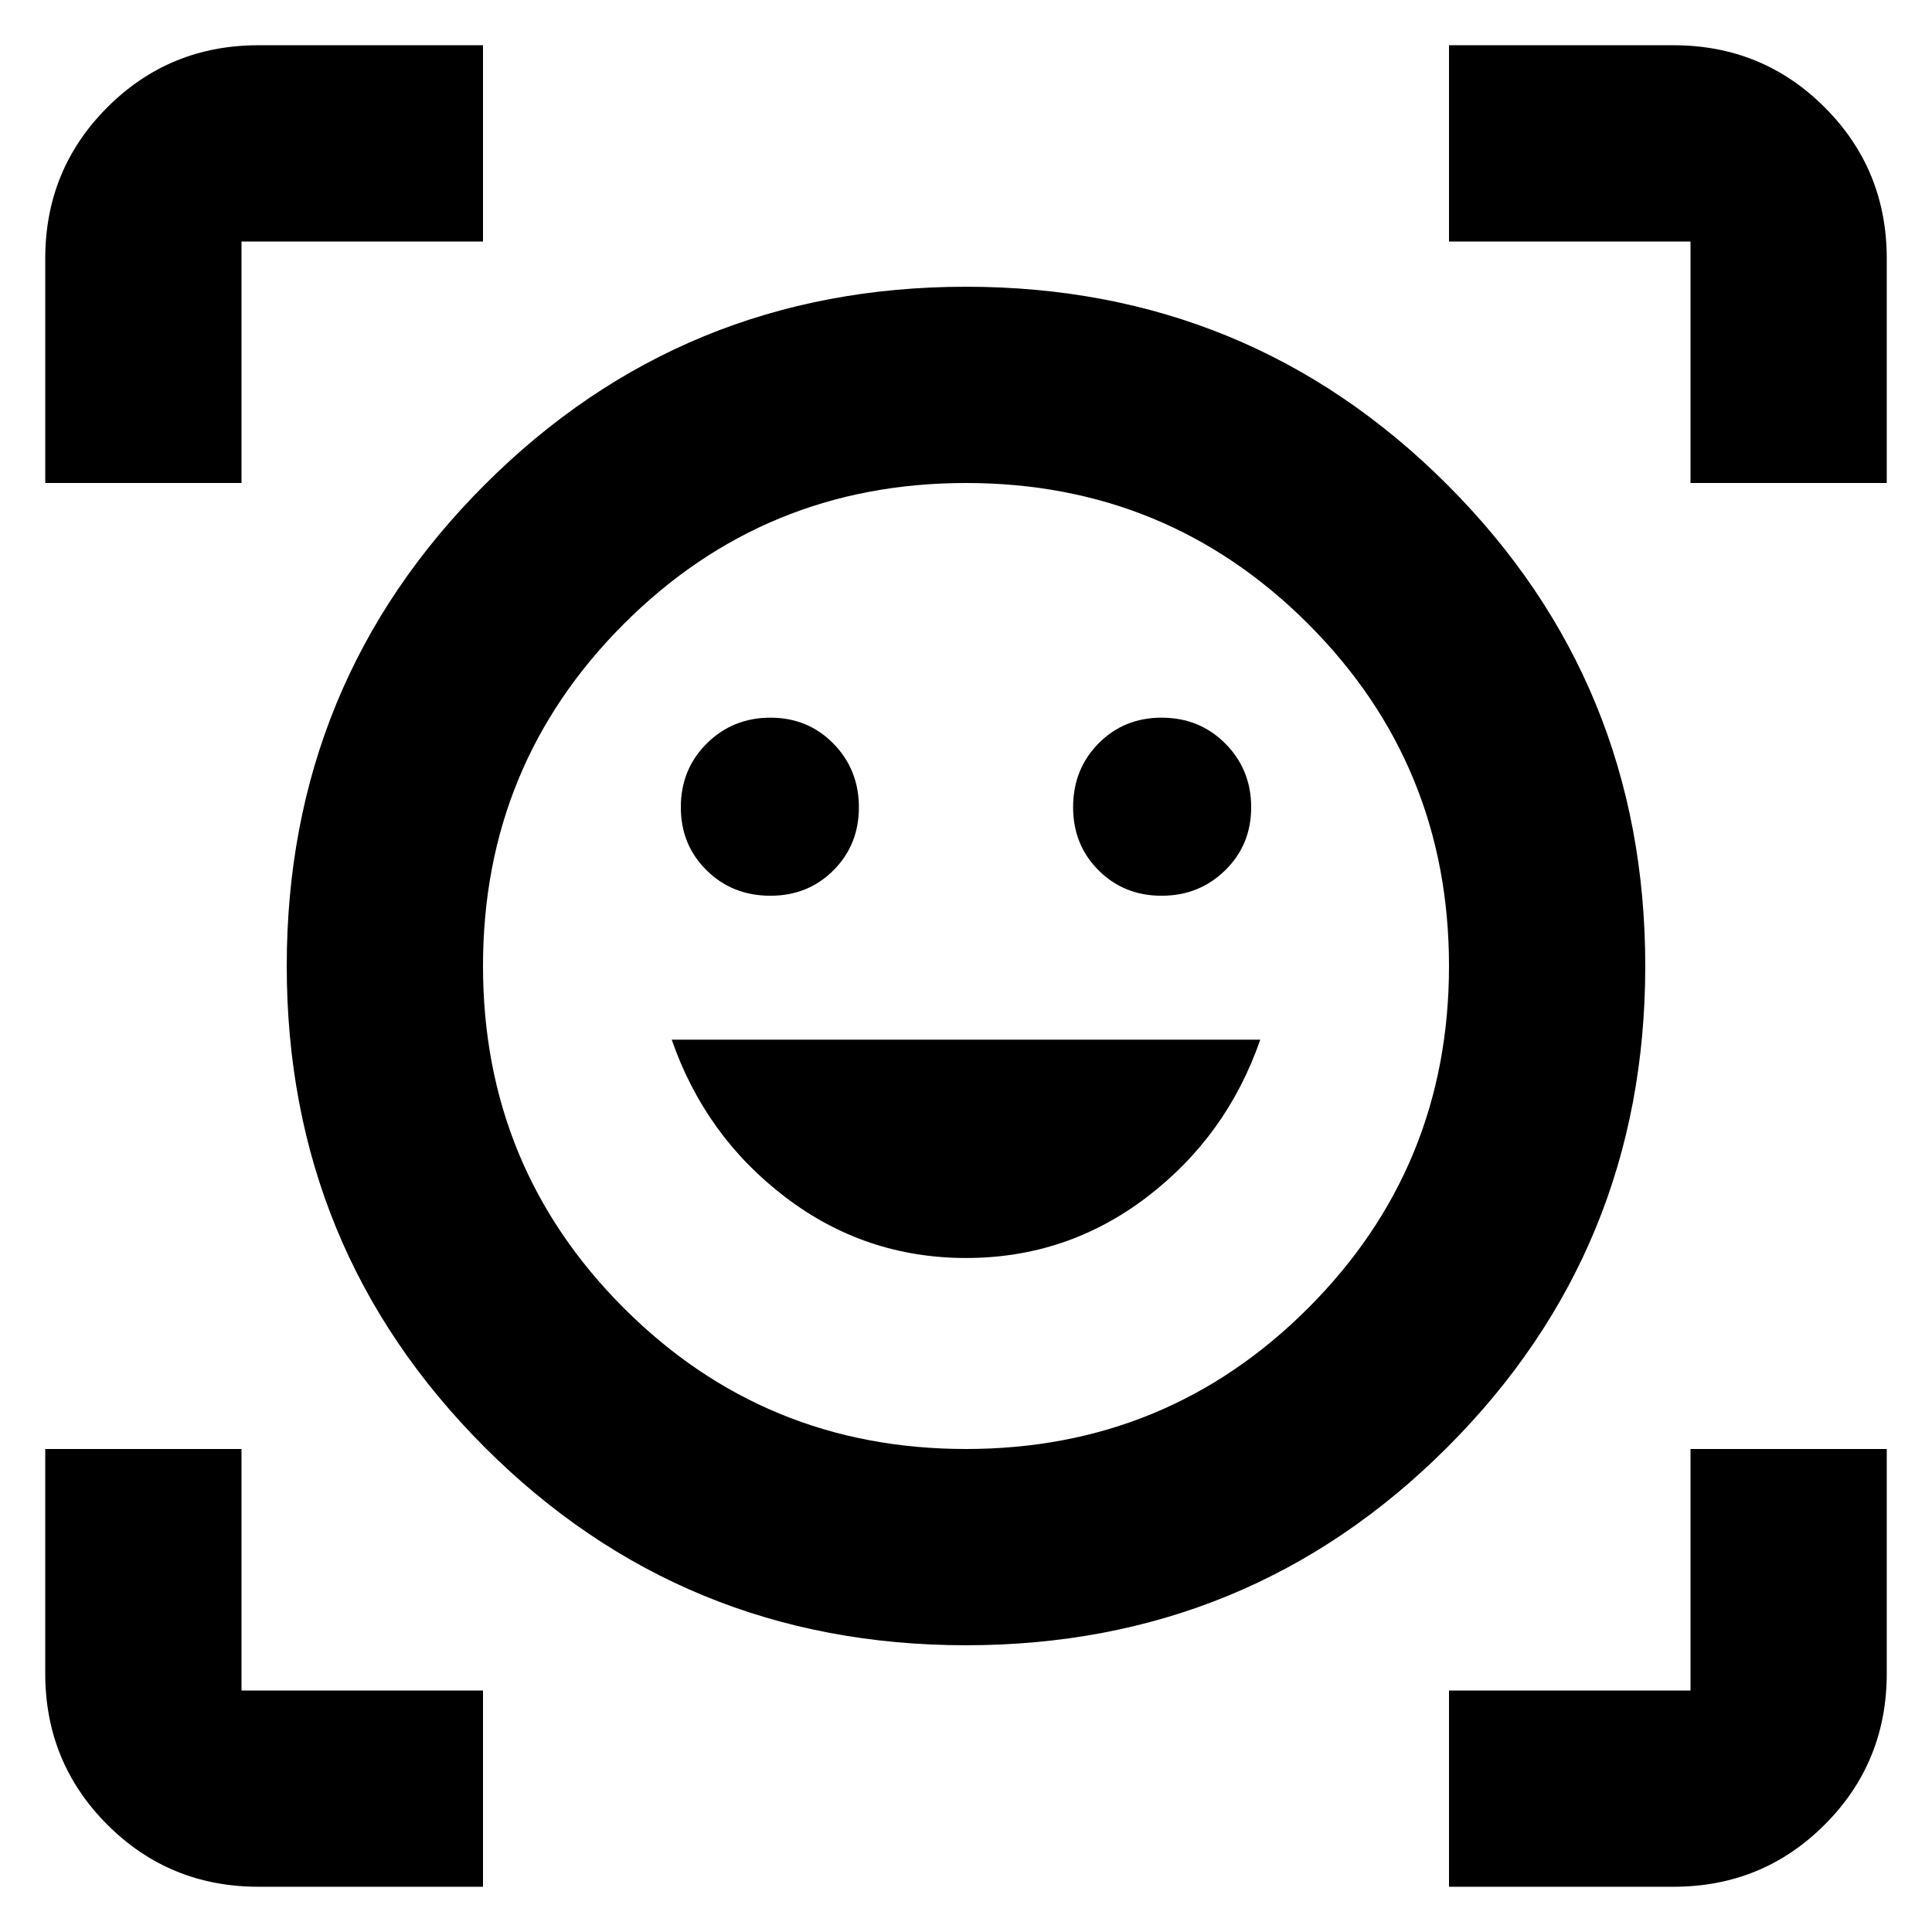 <svg xmlns="http://www.w3.org/2000/svg" height="24" viewBox="0 -960 960 960" width="24"><path d="M480-817.52q140.78 0 239.15 98.37T817.52-480q0 140.78-98.37 239.15T480-142.48q-140.78 0-239.15-98.37T142.48-480q0-140.78 98.37-239.15T480-817.52ZM480-240q100 0 170-70t70-170q0-100-70-170t-170-70q-100 0-170 70t-70 170q0 100 70 170t170 70Zm.05-94.91q50.21 0 89.91-30.33 39.69-30.33 56.26-78.15H333.78q16.57 47.82 56.32 78.15 39.74 30.33 89.95 30.33ZM338.3-558.87q0 18.68 12.8 31.32t31.73 12.64q18.68 0 31.32-12.64 12.63-12.64 12.63-31.33 0-18.69-12.64-31.6t-31.32-12.91q-18.69 0-31.6 12.8-12.92 12.8-12.92 31.72Zm194.92 0q0 18.68 12.64 31.32t31.32 12.64q18.69 0 31.6-12.64 12.92-12.64 12.92-31.33 0-18.69-12.8-31.6t-31.73-12.91q-18.68 0-31.32 12.8-12.63 12.8-12.63 31.72ZM22.48-720v-111.52q0-44.31 30.85-75.15 30.84-30.85 75.15-30.85H240V-840H120v120H22.48ZM240-22.48H128.48q-44.31 0-75.15-30.85-30.85-30.84-30.85-75.15V-240H120v120h120v97.52Zm480 0V-120h120v-120h97.52v111.52q0 44.31-30.85 75.15-30.84 30.85-75.15 30.85H720ZM840-720v-120H720v-97.52h111.52q44.31 0 75.15 30.85 30.85 30.84 30.85 75.15V-720H840ZM480-480Z"/></svg>